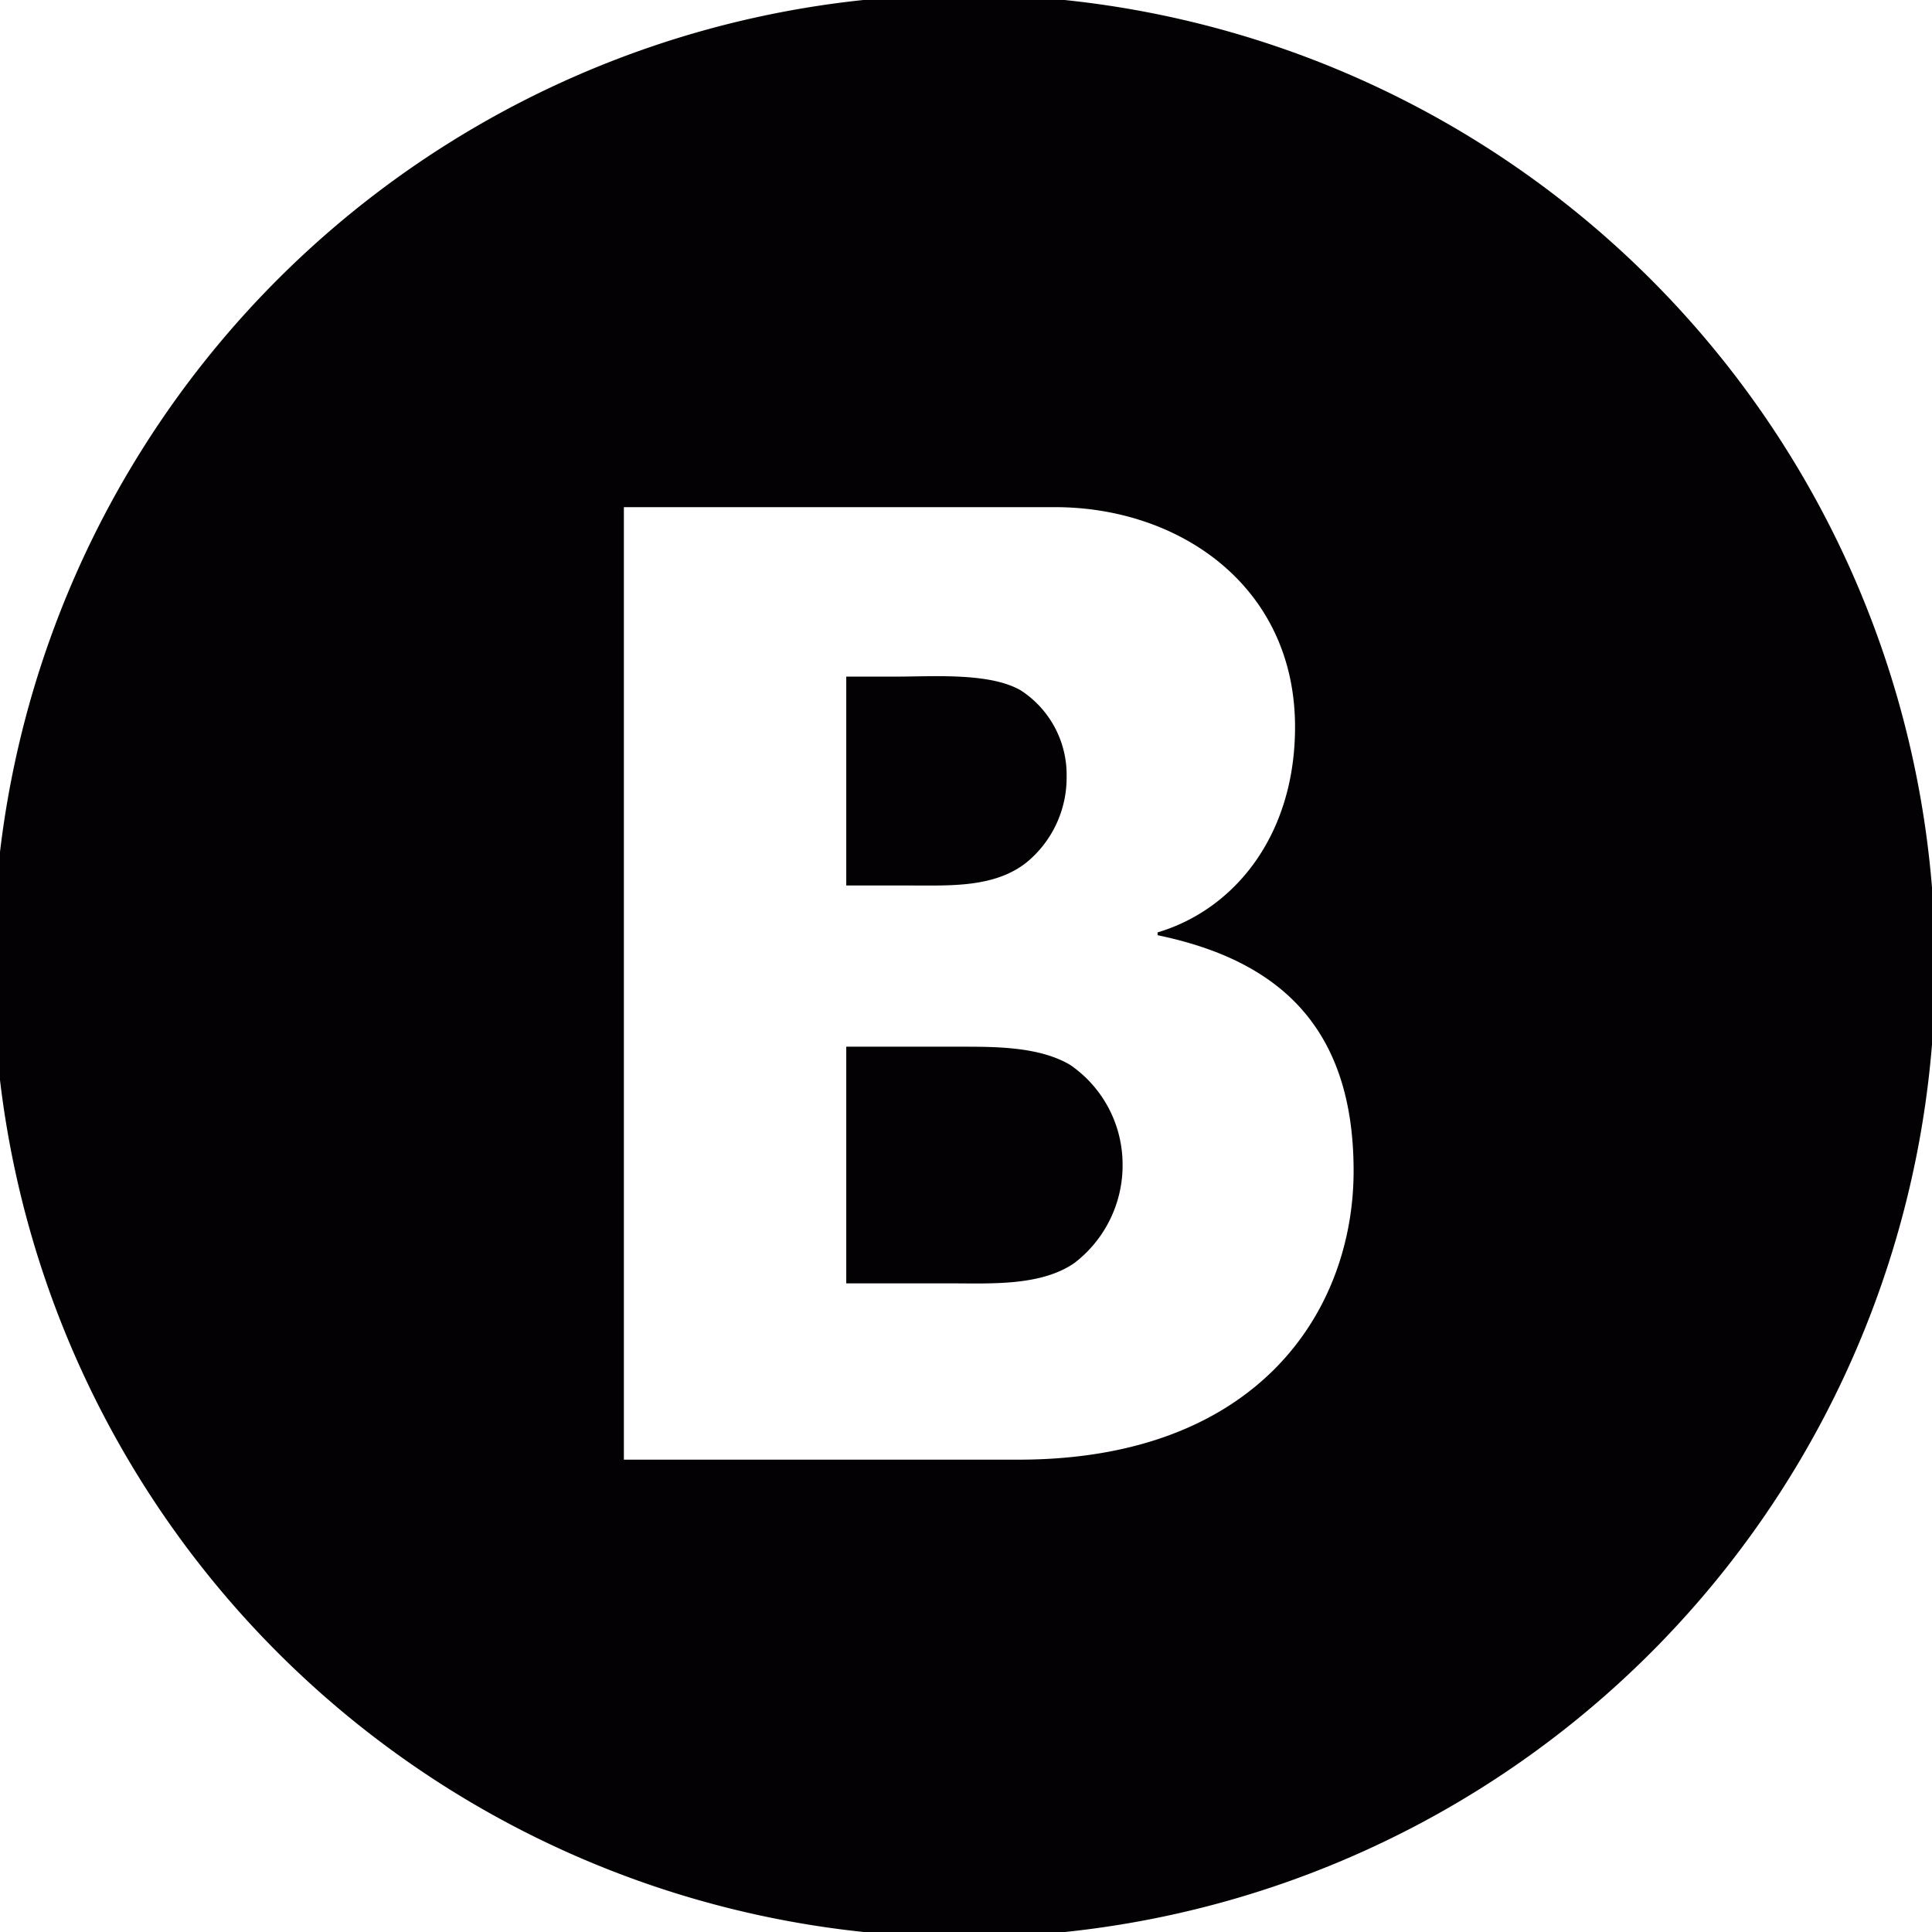 <svg id="Capa_1" data-name="Capa 1" xmlns="http://www.w3.org/2000/svg" viewBox="0 0 96 96"><defs><style>.cls-1{fill:#030104;}</style></defs><title>vkontakte-logo</title><path class="cls-1" d="M51,42.86A5.45,5.45,0,0,0,53,38.59a5,5,0,0,0-2.27-4.28c-1.54-.9-4.35-.69-6.15-.69H42.05V44h3.29C47.21,44,49.42,44.11,51,42.86Z"/><path class="cls-1" d="M52.9,0h-10A48.28,48.28,0,0,0,0,42.33V53.67A48.28,48.28,0,0,0,42.92,96h10A48.26,48.26,0,0,0,96,51.9V44.1A48.26,48.26,0,0,0,52.9,0ZM50.6,72.53H31V25.2H52.42c6.21,0,11.93,3.95,11.93,10.92,0,5.38-3,9.07-6.83,10.21v.14c5.68,1.18,9.74,4.26,9.74,11.71C67.26,65.07,62.57,72.53,50.6,72.53Z"/><path class="cls-1" d="M53.17,52.91c-1.53-.9-3.67-.9-5.41-.9H42.05V63.77h5.24c1.94,0,4.41.14,6.08-1a6.11,6.11,0,0,0,2.41-5A6,6,0,0,0,53.17,52.91Z"/></svg>